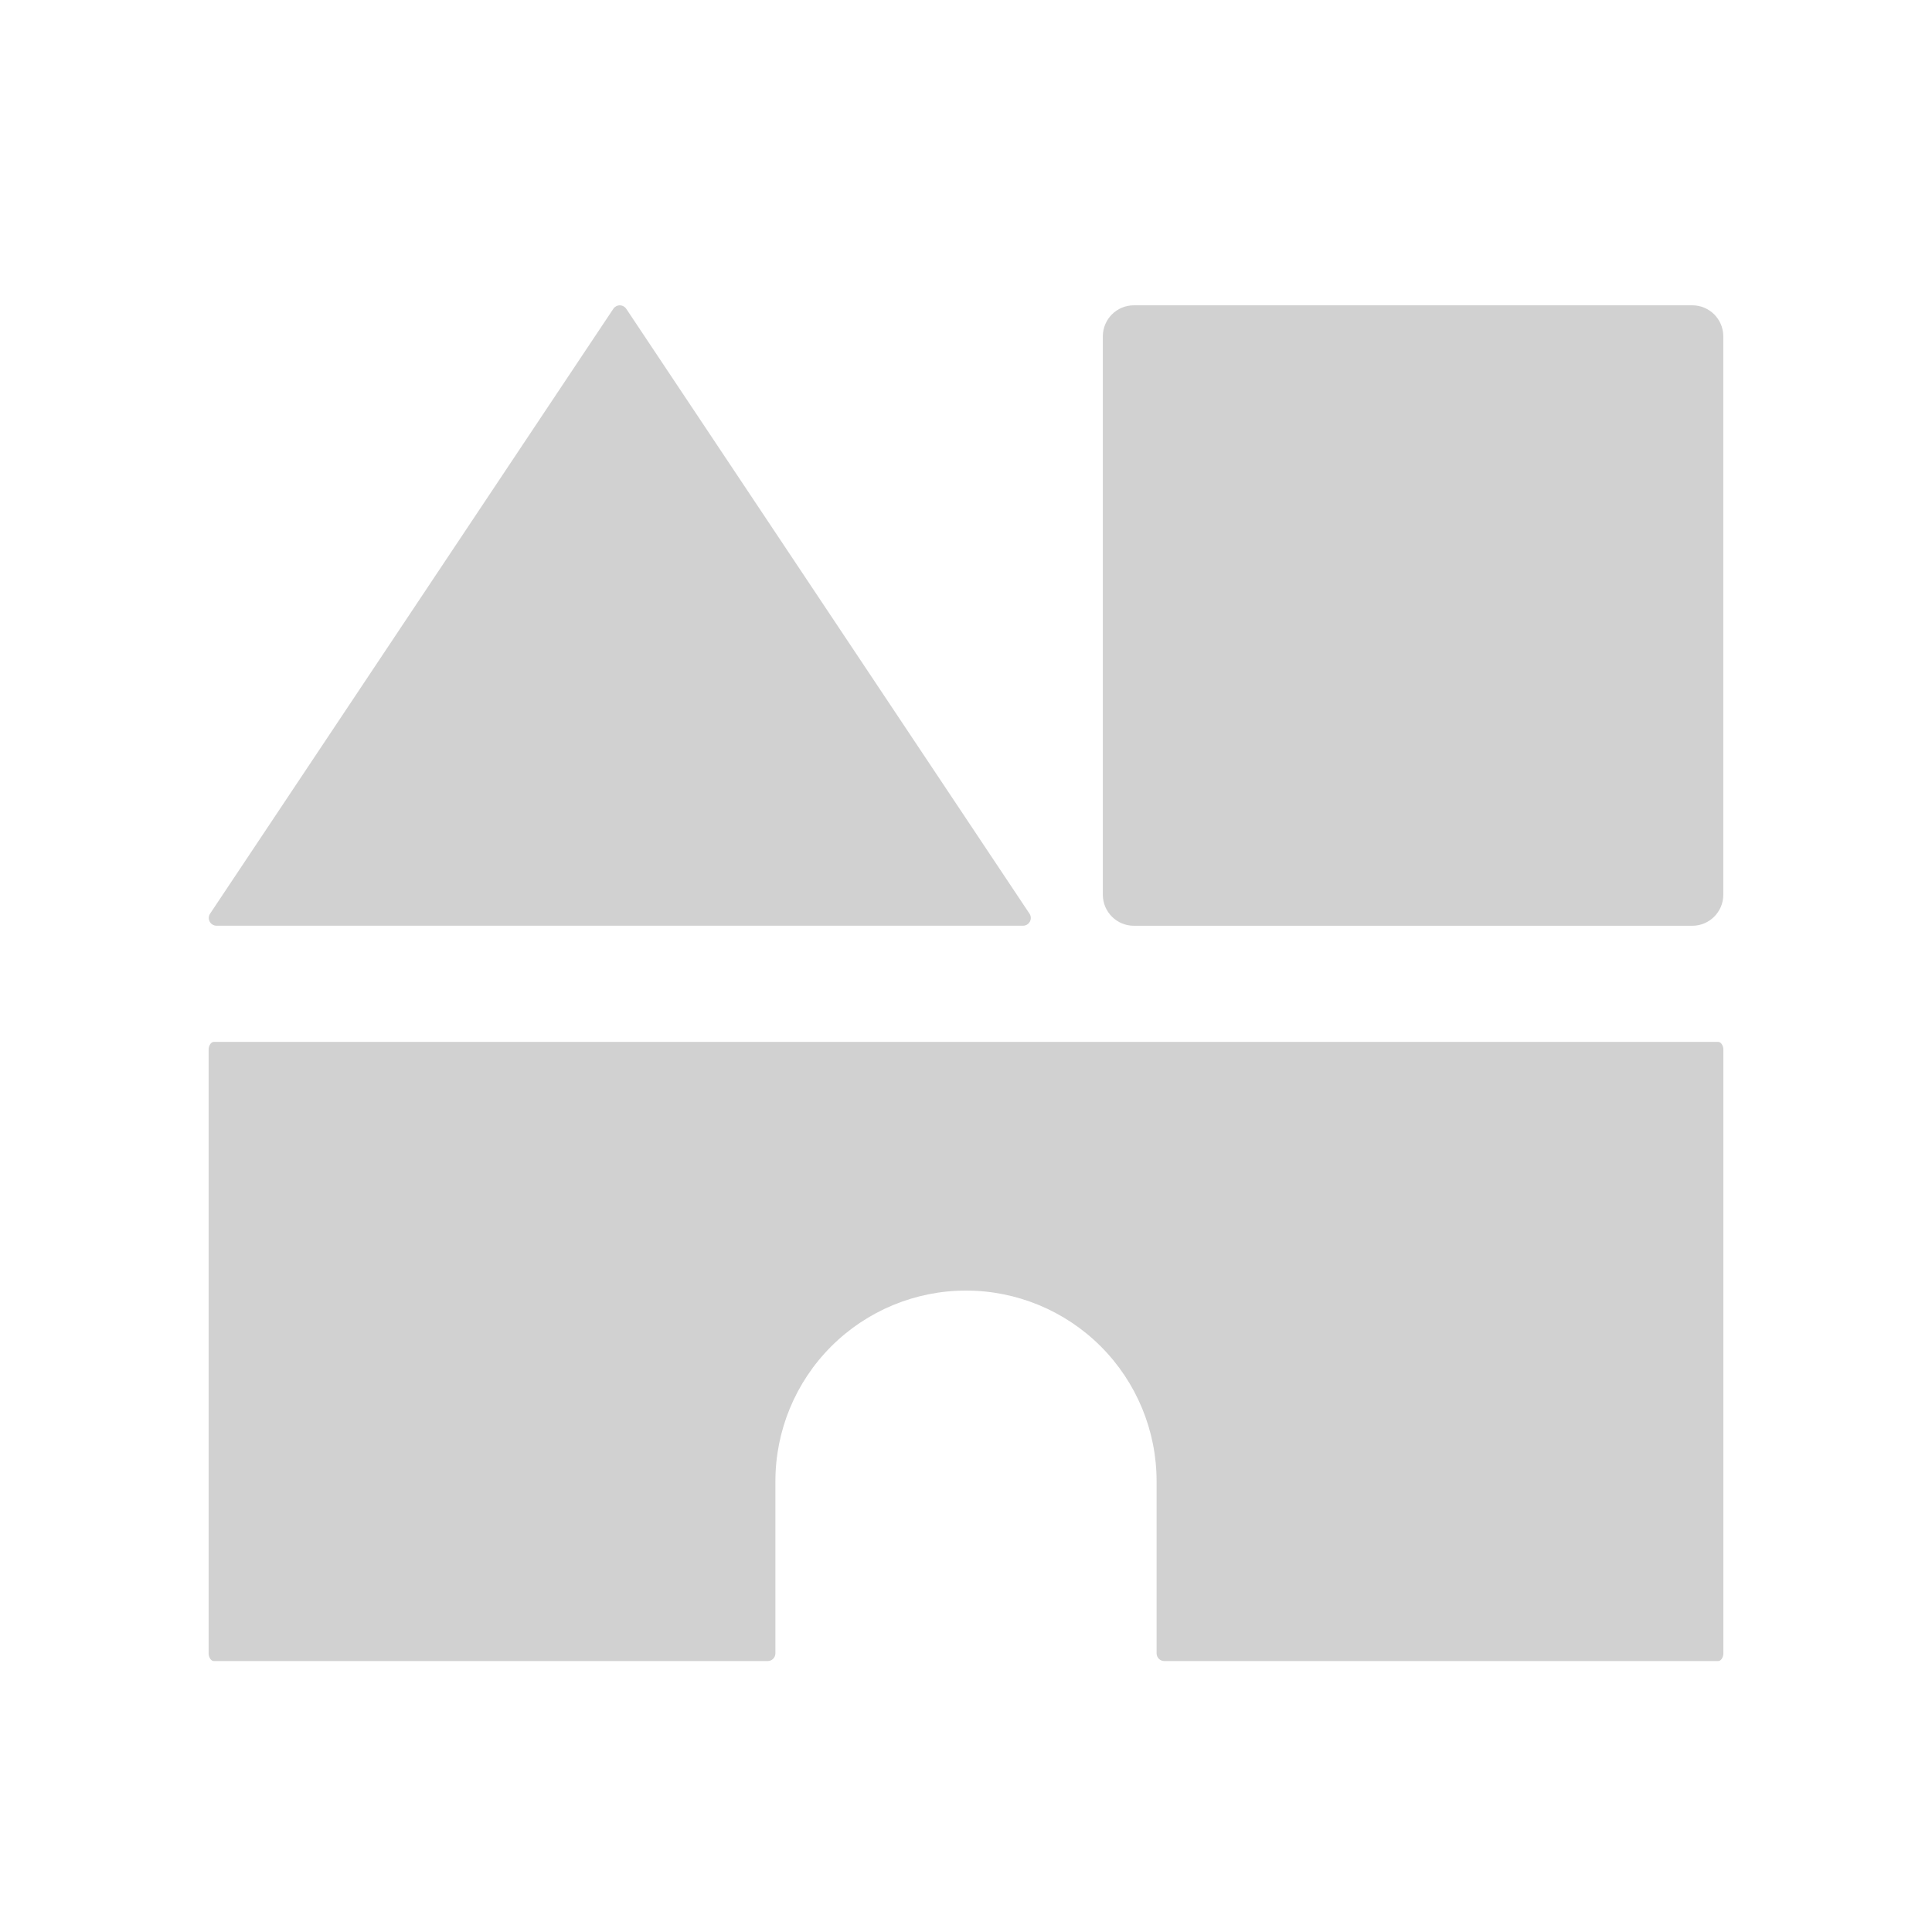 <svg width="80" height="80" viewBox="0 0 80 80" fill="none" xmlns="http://www.w3.org/2000/svg">
<path d="M70.073 12.642H46.951C46.242 12.642 45.666 13.217 45.666 13.927V37.049C45.666 37.758 46.242 38.334 46.951 38.334H70.073C70.783 38.334 71.358 37.758 71.358 37.049V13.927C71.358 13.217 70.783 12.642 70.073 12.642Z" fill="#1B1B1B" fill-opacity="0.2"/>
<path d="M8.965 38.332C8.907 38.331 8.851 38.316 8.801 38.286C8.751 38.256 8.711 38.213 8.684 38.162C8.656 38.111 8.643 38.054 8.646 37.996C8.649 37.938 8.667 37.882 8.699 37.834L25.398 12.785C25.427 12.741 25.467 12.706 25.513 12.681C25.56 12.656 25.612 12.643 25.664 12.643C25.717 12.643 25.769 12.656 25.815 12.681C25.862 12.706 25.901 12.741 25.931 12.785L42.63 37.834C42.662 37.882 42.68 37.939 42.683 37.996C42.685 38.054 42.672 38.112 42.645 38.163C42.617 38.214 42.576 38.257 42.527 38.286C42.477 38.316 42.42 38.332 42.362 38.332H8.965Z" fill="#1B1B1B" fill-opacity="0.2"/>
<path d="M48.213 68.781C48.128 68.781 48.046 68.747 47.986 68.687C47.926 68.626 47.892 68.545 47.892 68.46V61.332C47.892 59.239 47.06 57.231 45.581 55.752C44.1 54.271 42.093 53.44 40 53.44C37.907 53.44 35.9 54.271 34.419 55.752C32.939 57.231 32.108 59.239 32.108 61.332V68.46C32.108 68.545 32.074 68.626 32.014 68.687C31.954 68.747 31.872 68.781 31.787 68.781H8.849C8.75 68.781 8.639 68.643 8.639 68.46V43.464C8.639 43.279 8.75 43.143 8.849 43.143H71.15C71.25 43.143 71.361 43.279 71.361 43.464V68.46C71.361 68.643 71.25 68.781 71.15 68.781H48.213Z" fill="#1B1B1B" fill-opacity="0.2"/>
</svg>
